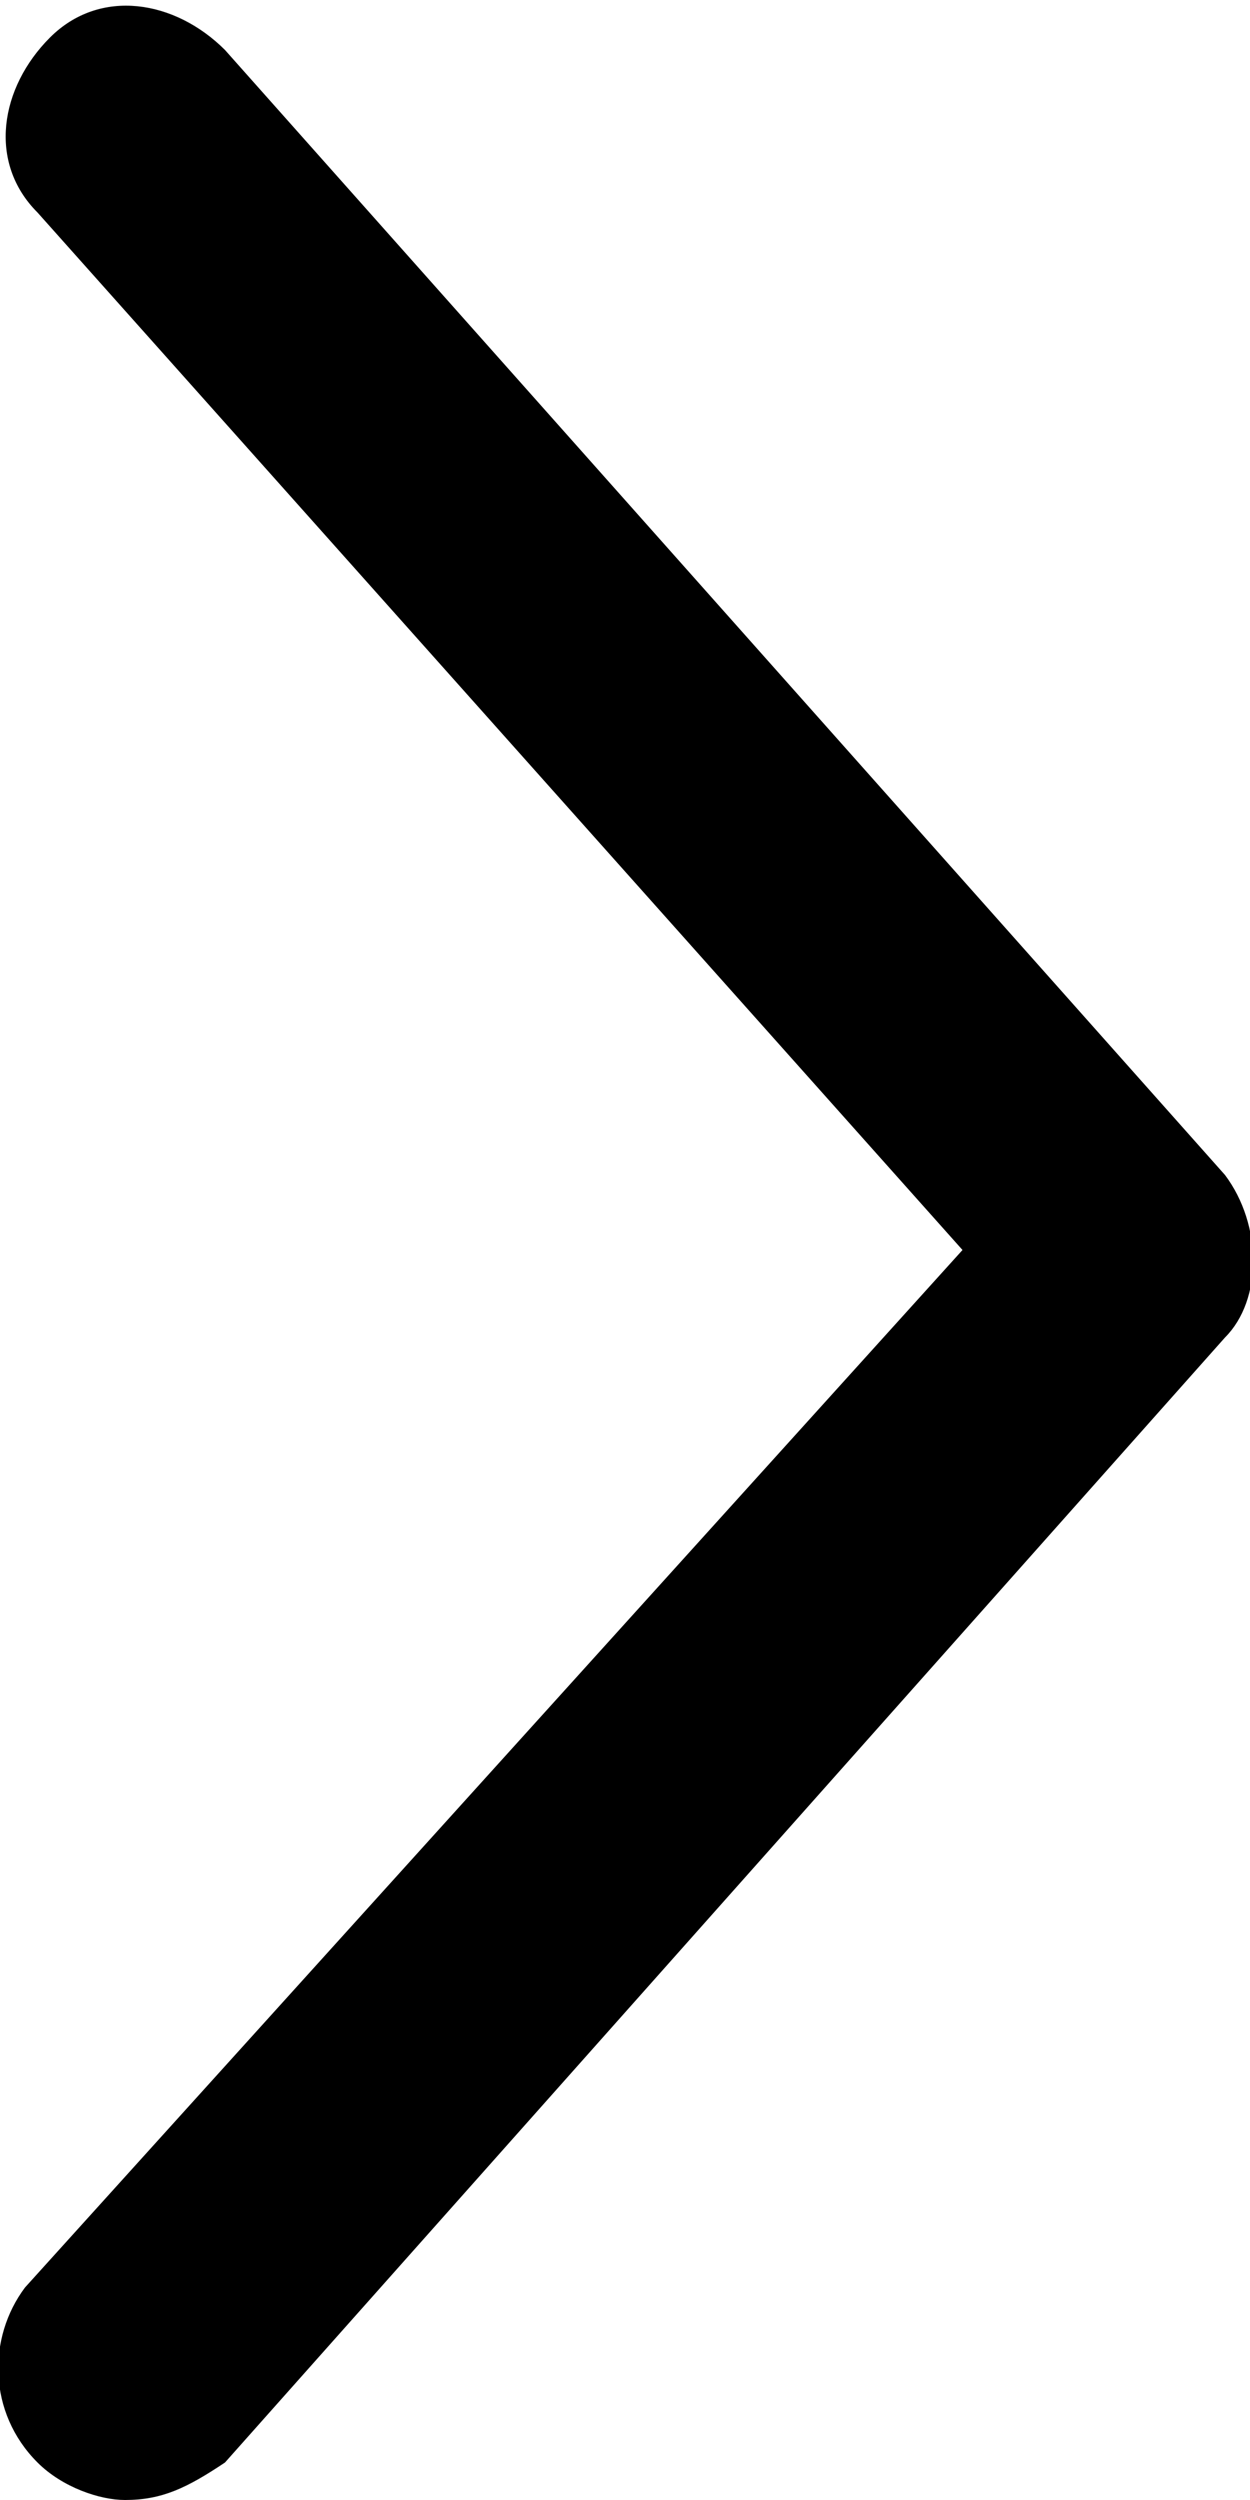 <svg version="1.1" id="Слой_1" xmlns="http://www.w3.org/2000/svg" xmlns:xlink="http://www.w3.org/1999/xlink" x="0" y="0" width="10" height="20" viewBox="0 0 10 20" xml:space="preserve"><path fill="currentColor" d="M1 20c-.2 0-.5-.1-.7-.3-.4-.4-.4-1-.1-1.4L7.7 10 .3 1.7C-.1 1.3 0 .7.4.3c.4-.4 1-.3 1.4.1l8 9c.3.4.3 1 0 1.3l-8 9c-.3.2-.5.3-.8.3z"/></svg>